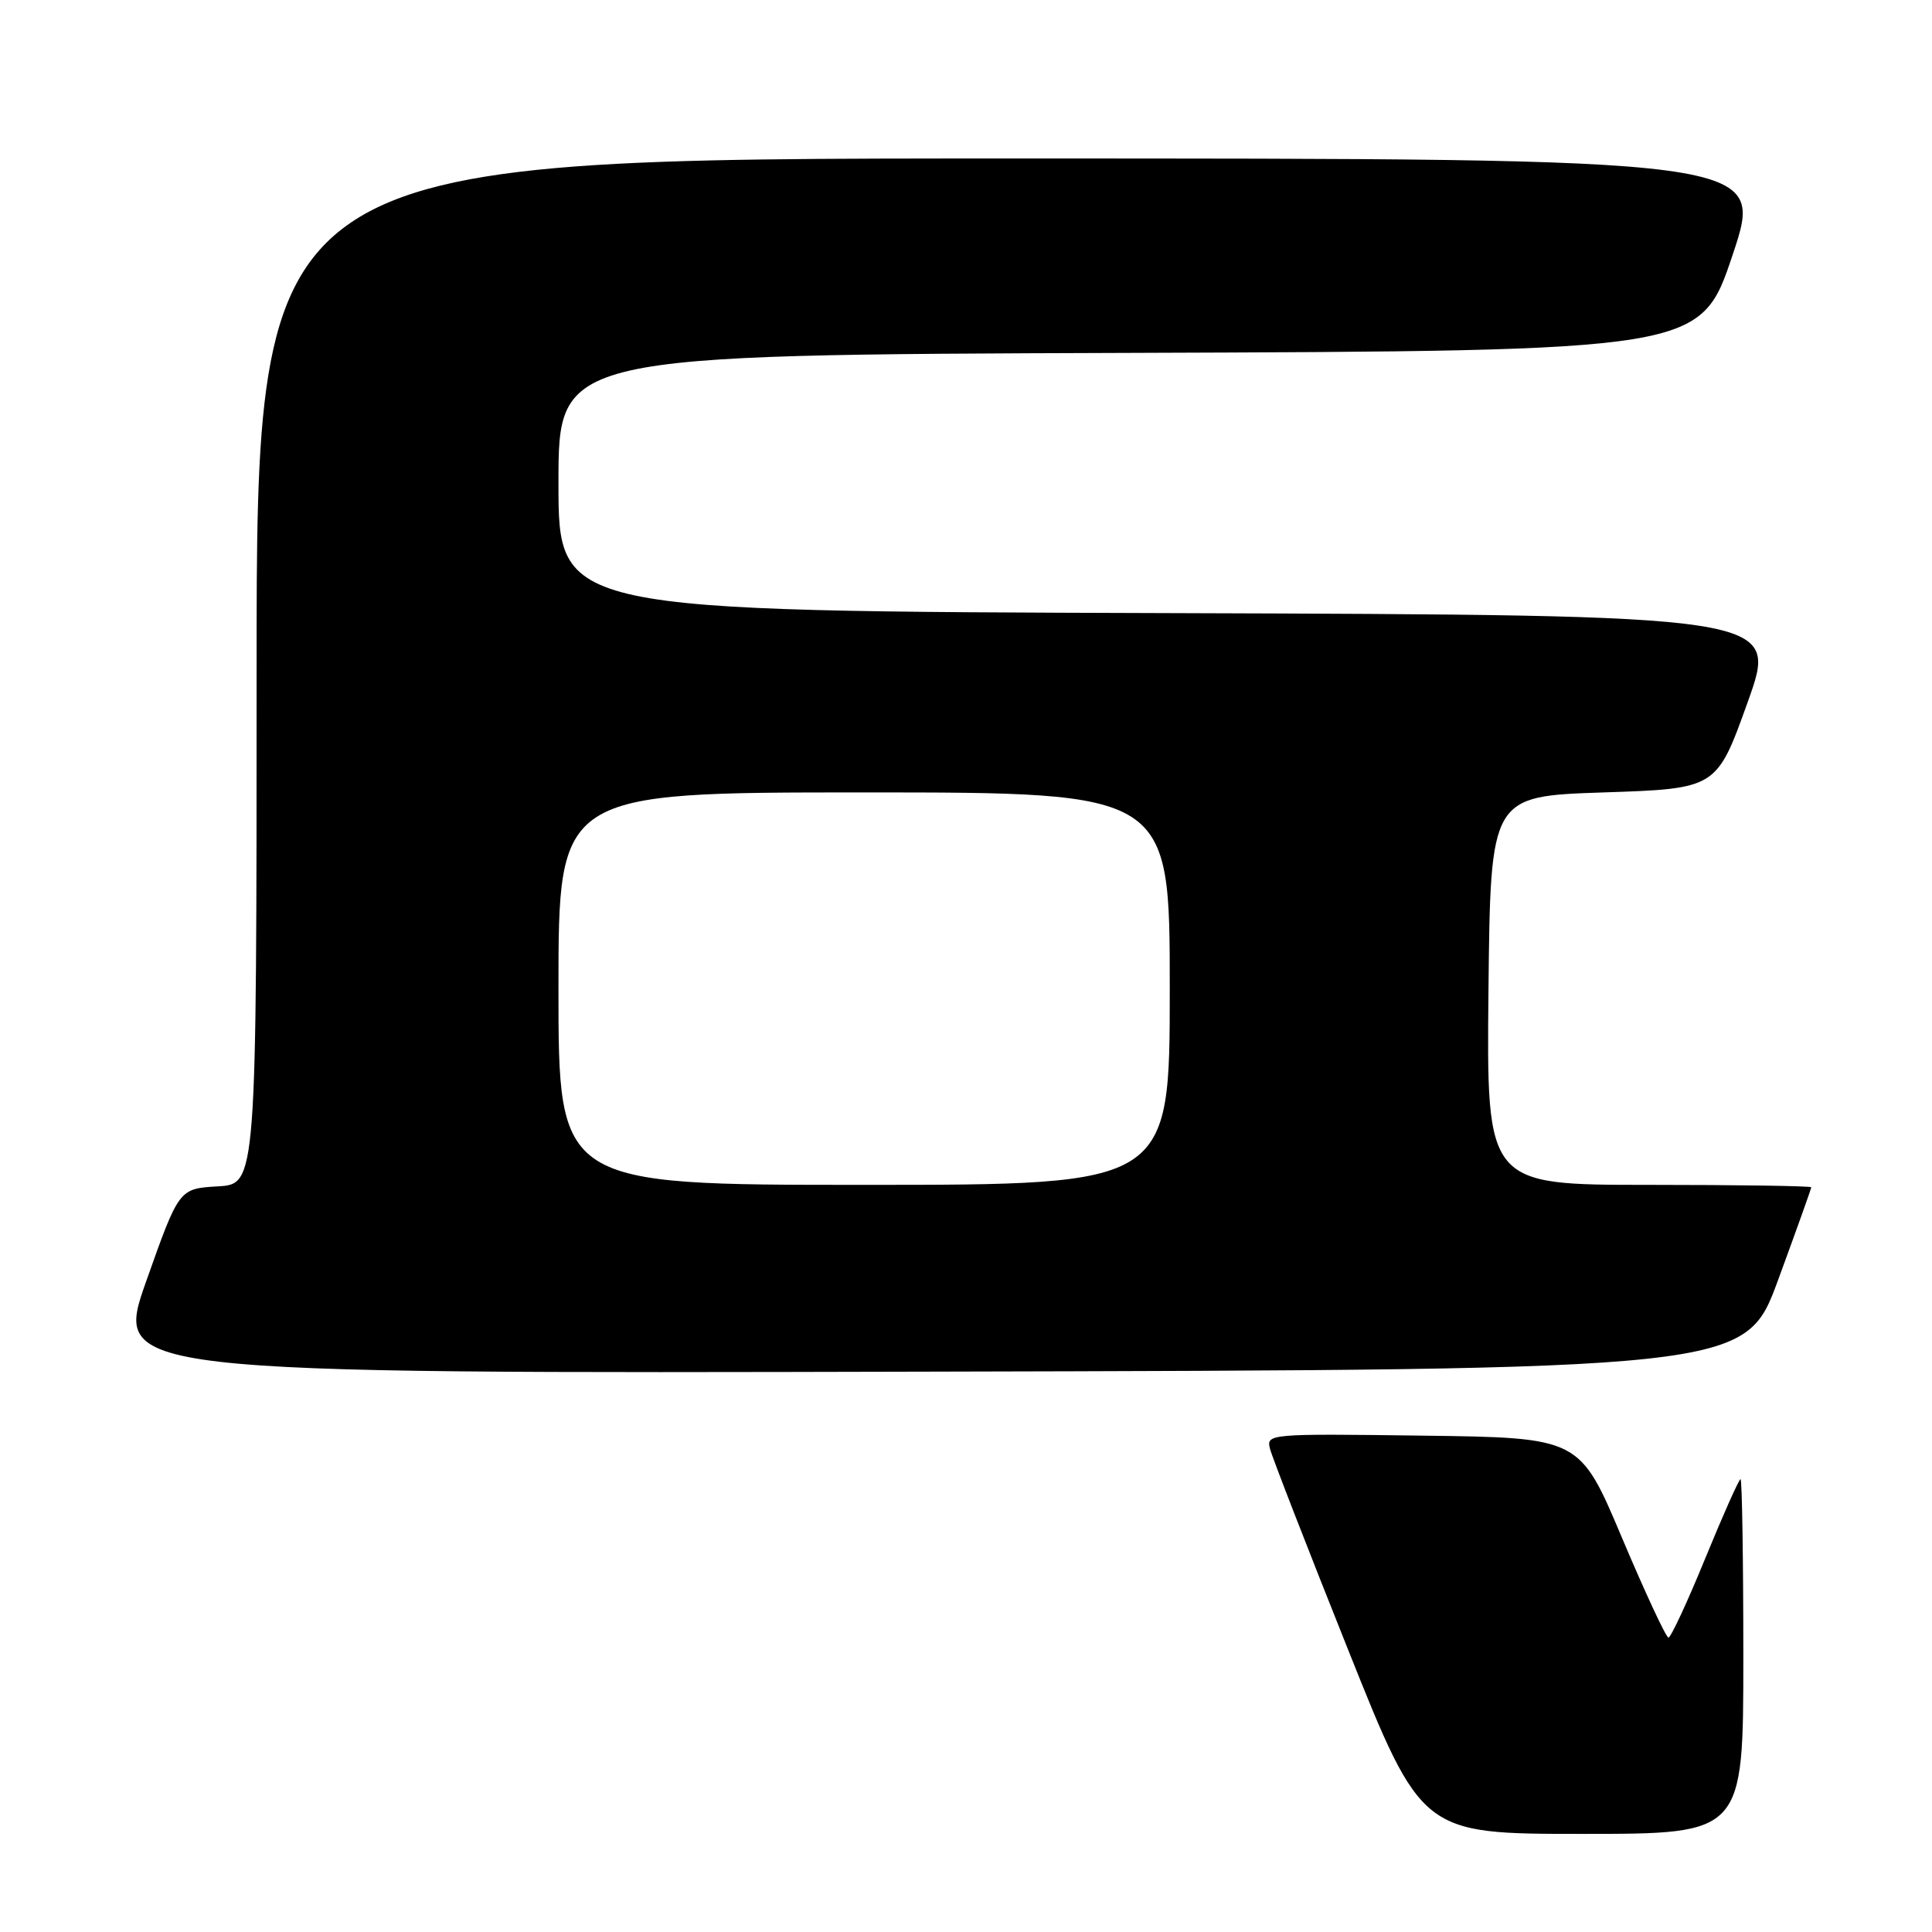 <?xml version="1.0" encoding="UTF-8" standalone="no"?>
<!DOCTYPE svg PUBLIC "-//W3C//DTD SVG 1.1//EN" "http://www.w3.org/Graphics/SVG/1.1/DTD/svg11.dtd" >
<svg xmlns="http://www.w3.org/2000/svg" xmlns:xlink="http://www.w3.org/1999/xlink" version="1.1" viewBox="0 0 256 256">
 <g >
 <path fill="currentColor"
d=" M 231.00 219.50 C 231.00 206.57 230.83 196.00 230.63 196.00 C 230.42 196.00 228.32 200.72 225.95 206.50 C 223.59 212.28 221.39 216.99 221.08 216.99 C 220.76 216.98 217.98 211.01 214.91 203.74 C 209.32 190.50 209.32 190.50 188.54 190.23 C 168.04 189.96 167.76 189.99 168.29 192.00 C 168.58 193.12 173.22 205.06 178.60 218.52 C 188.38 243.00 188.38 243.00 209.69 243.00 C 231.00 243.00 231.00 243.00 231.00 219.50 Z  M 235.62 169.57 C 238.03 163.01 240.00 157.50 240.00 157.32 C 240.00 157.15 230.32 157.00 218.48 157.00 C 196.97 157.00 196.97 157.00 197.23 131.25 C 197.50 105.50 197.50 105.50 212.48 105.00 C 227.47 104.50 227.47 104.50 231.59 93.00 C 235.71 81.50 235.71 81.50 154.85 81.24 C 74.00 80.99 74.00 80.99 74.00 64.00 C 74.00 47.01 74.00 47.01 149.66 46.76 C 225.32 46.50 225.32 46.50 229.59 33.75 C 233.85 21.00 233.85 21.00 133.93 21.00 C 34.00 21.00 34.00 21.00 34.00 88.95 C 34.00 156.90 34.00 156.90 28.86 157.20 C 23.72 157.50 23.72 157.50 19.38 169.75 C 15.05 182.01 15.05 182.01 123.14 181.75 C 231.24 181.50 231.24 181.50 235.62 169.57 Z  M 74.00 131.00 C 74.00 105.00 74.00 105.00 114.50 105.00 C 155.00 105.00 155.00 105.00 155.00 131.00 C 155.00 157.00 155.00 157.00 114.50 157.00 C 74.00 157.00 74.00 157.00 74.00 131.00 Z "/>
</g>
</svg>
